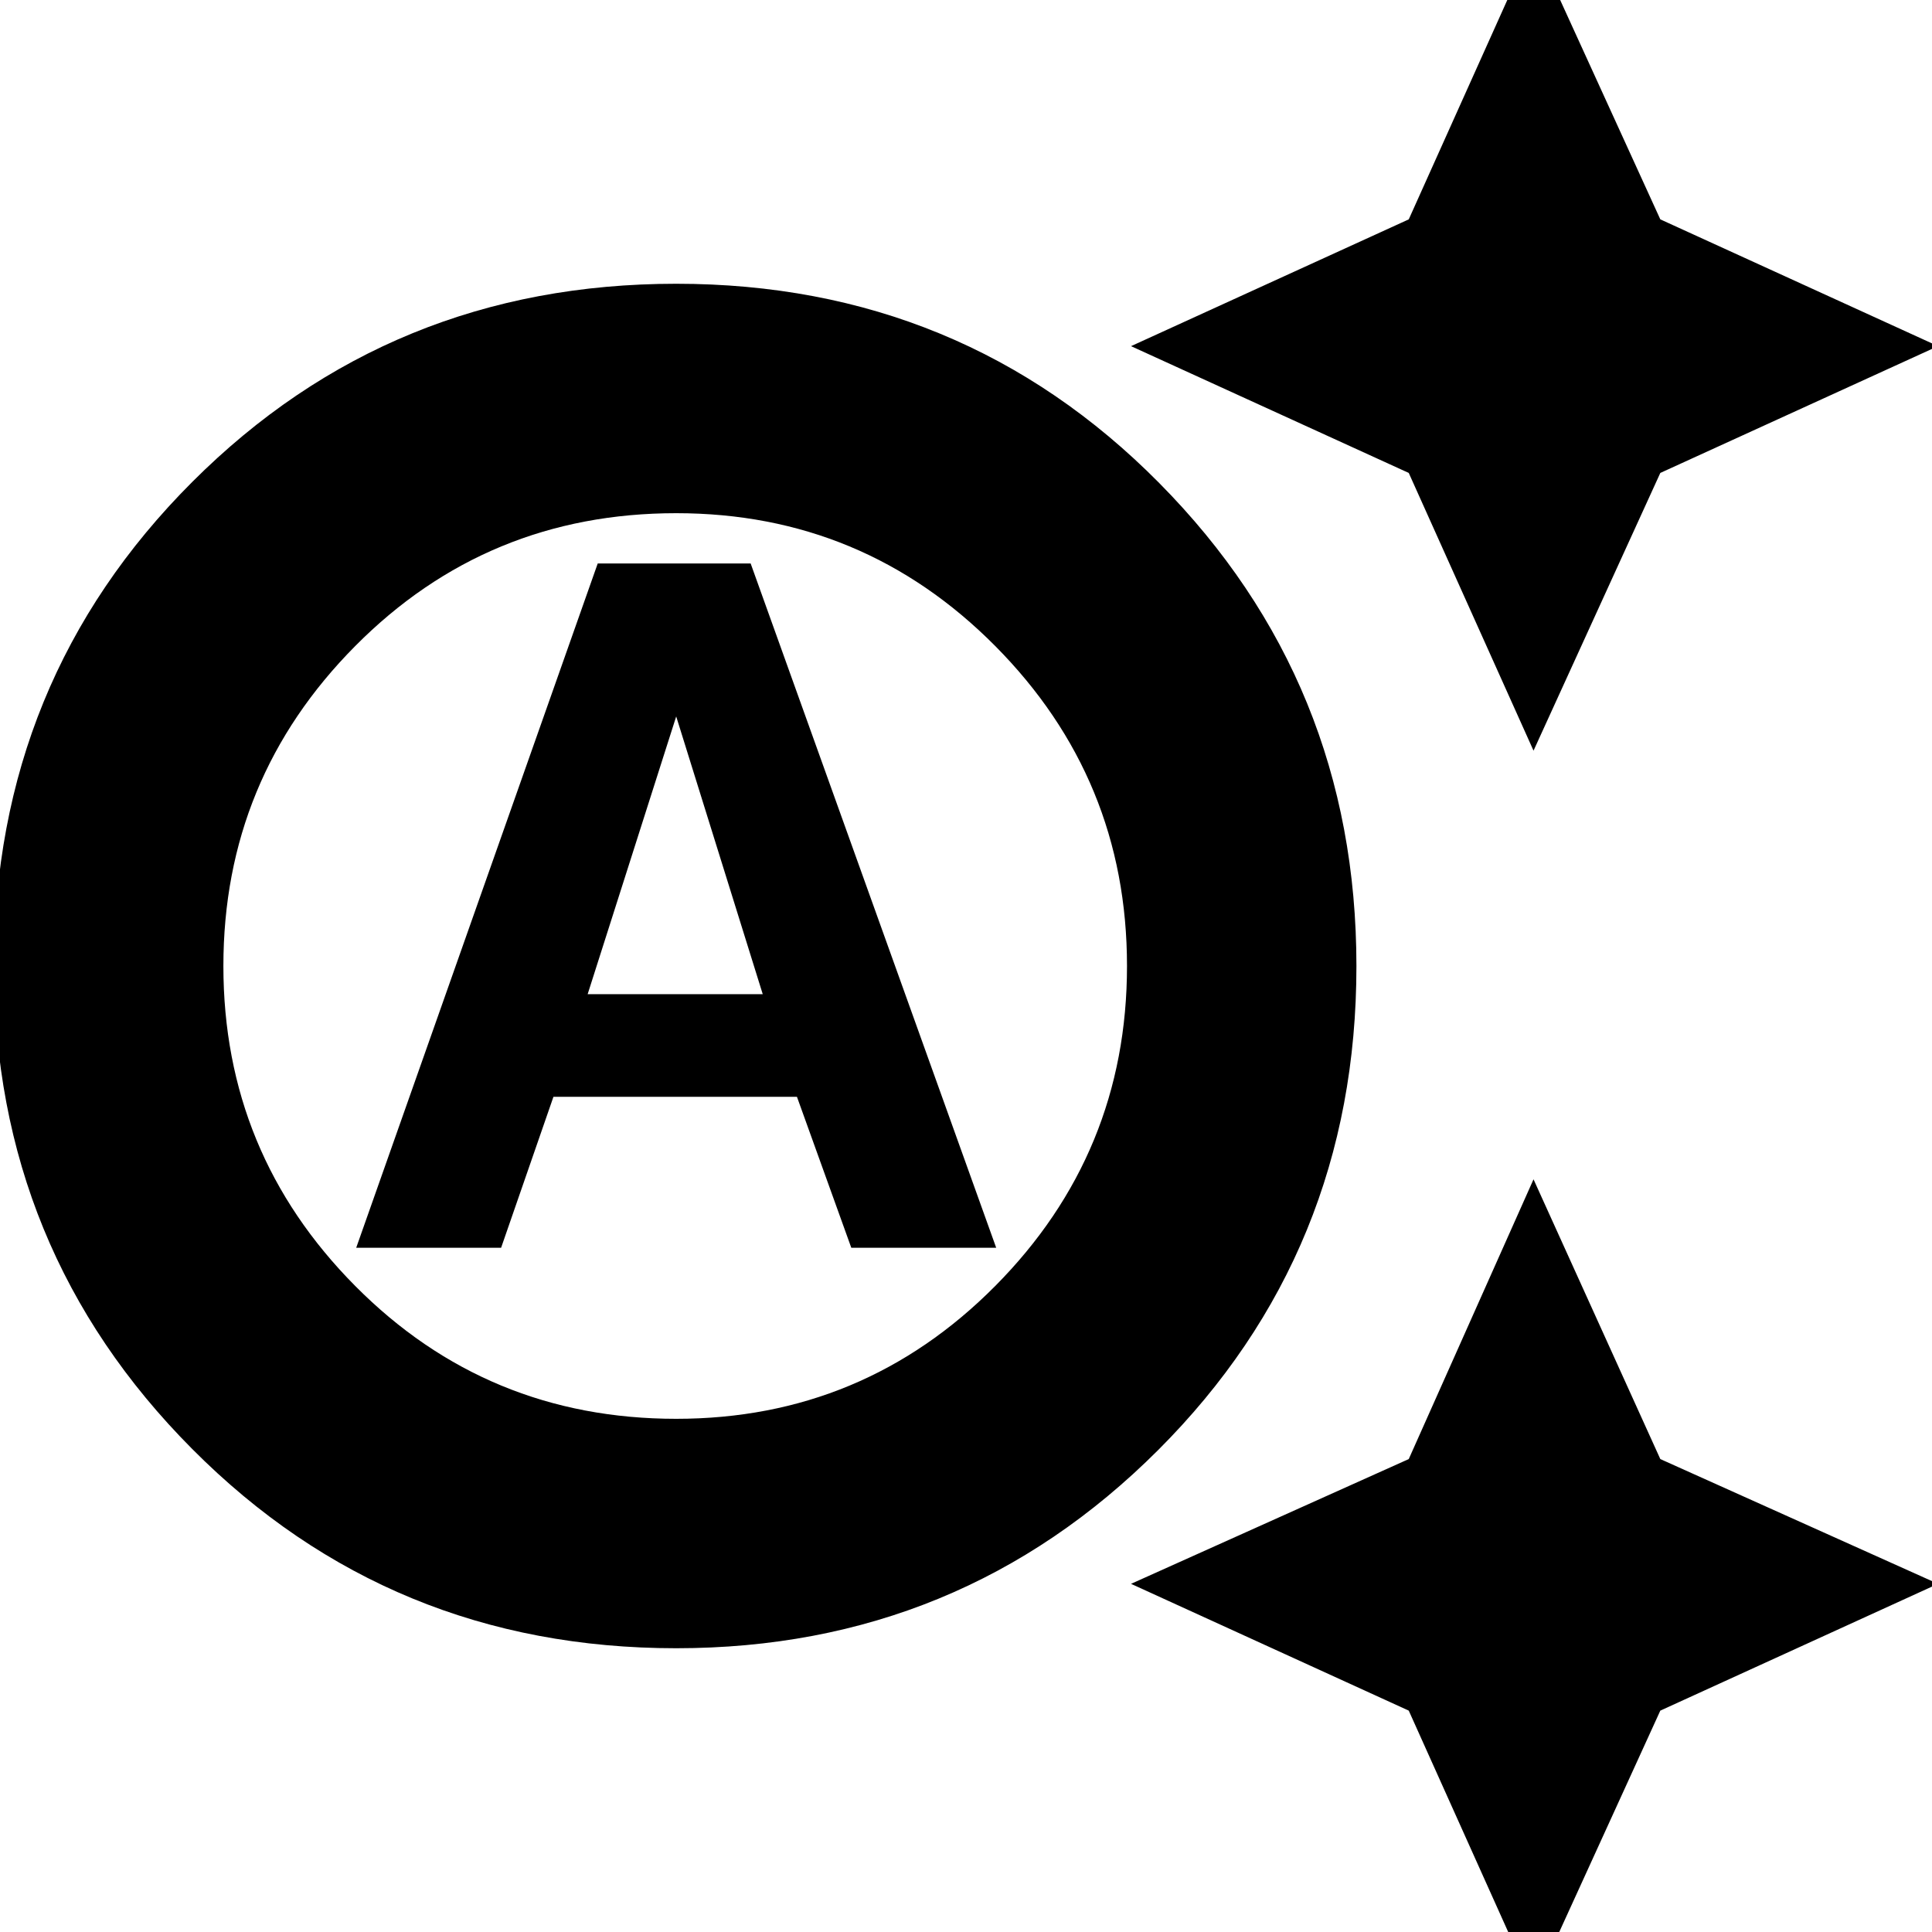 <svg xmlns="http://www.w3.org/2000/svg" height="24" width="24"><path d="m19.05 9.325-1.55-3.45L14.05 4.3l3.45-1.575 1.55-3.45 1.575 3.45 3.45 1.575-3.45 1.575Zm0 15.375-1.55-3.45-3.45-1.575 3.45-1.55 1.55-3.475 1.575 3.475 3.45 1.55-3.45 1.575ZM4.425 15.5l3-8.5h1.9l3.05 8.5h-1.8L9.9 13.625H6.875l-.65 1.875ZM7.3 12.35h2.175L8.4 8.9Zm1.1 5.275q2.325 0 3.963-1.65Q14 14.325 14 12t-1.637-3.975q-1.638-1.65-3.963-1.65-2.35 0-3.987 1.65Q2.775 9.675 2.775 12t1.638 3.975q1.637 1.65 3.987 1.65Zm0 2.85q-3.55 0-6.012-2.475-2.463-2.475-2.463-6 0-3.55 2.463-6.013Q4.85 3.525 8.4 3.525q3.55 0 6 2.475t2.45 6q0 3.55-2.462 6.012-2.463 2.463-5.988 2.463Z"/></svg>